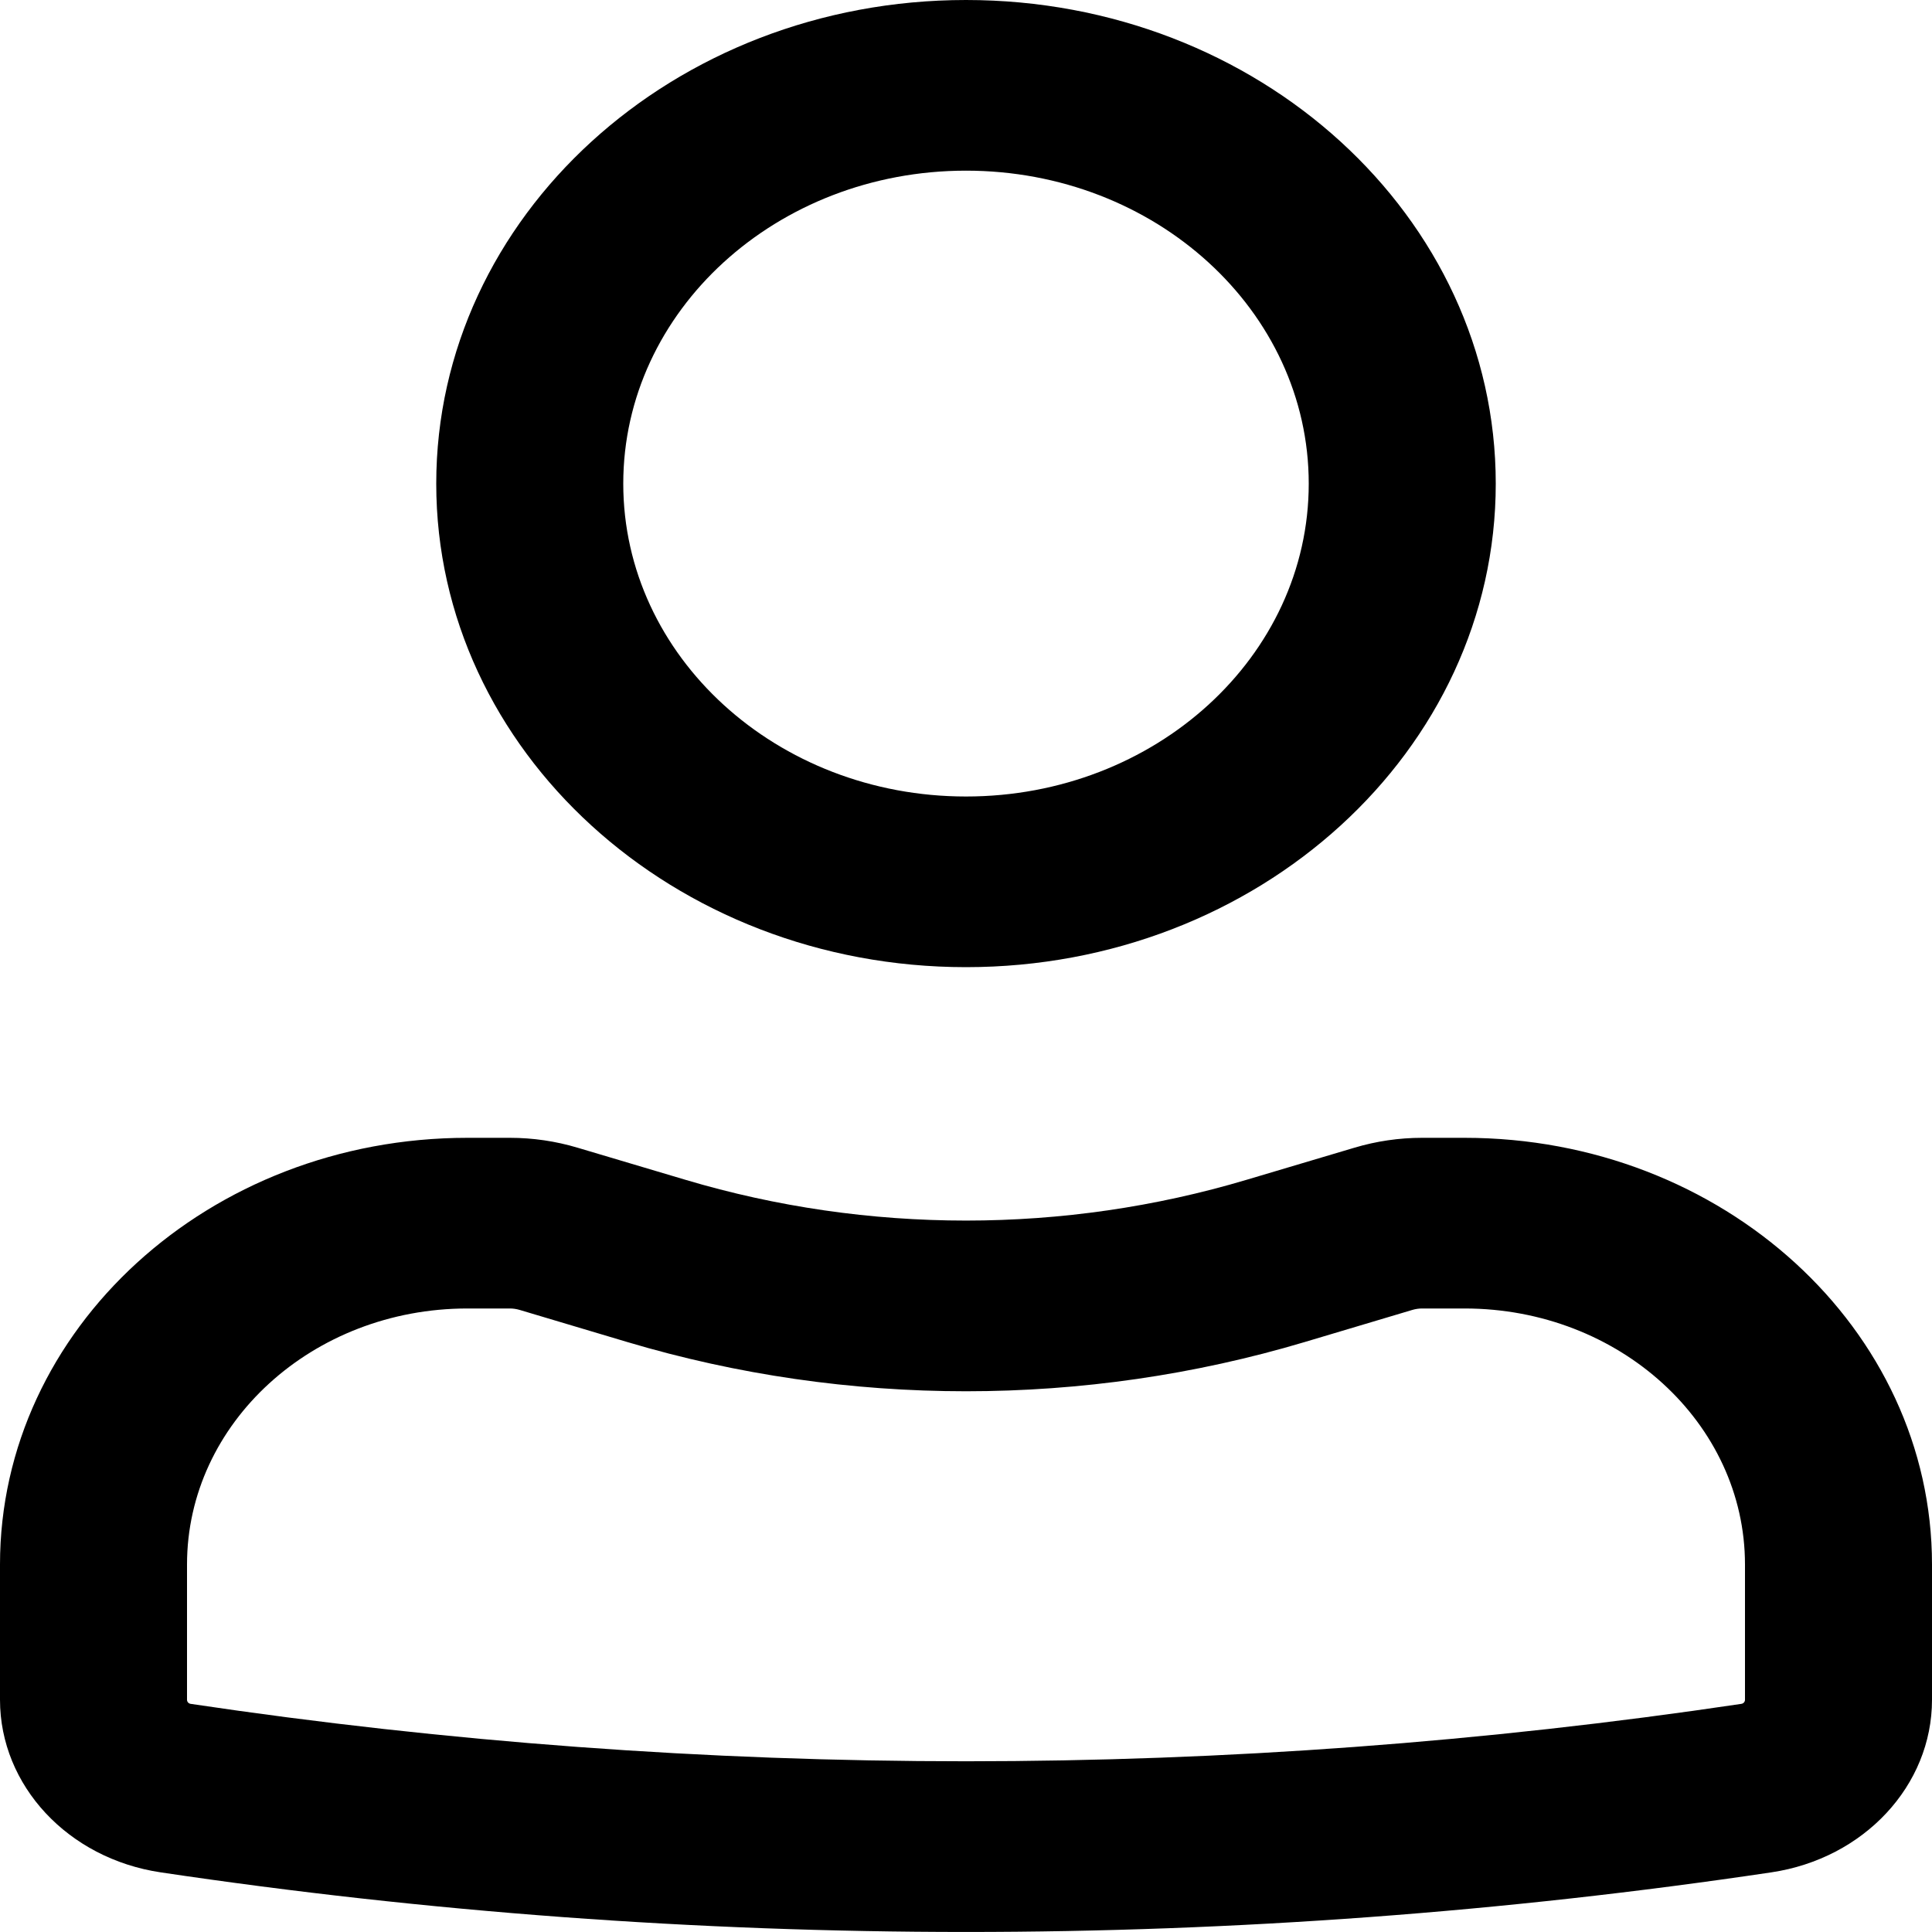 <svg width="15" height="15" viewBox="0 0 15 15" fill="none" xmlns="http://www.w3.org/2000/svg">
<path fill-rule="evenodd" clip-rule="evenodd" d="M3.387 3.755C3.387 1.681 5.229 0 7.5 0C9.772 0 11.613 1.681 11.613 3.755C11.613 5.828 9.772 7.509 7.5 7.509C5.229 7.509 3.387 5.828 3.387 3.755ZM7.5 1.325C6.03 1.325 4.839 2.413 4.839 3.755C4.839 5.096 6.03 6.184 7.5 6.184C8.97 6.184 10.161 5.096 10.161 3.755C10.161 2.413 8.97 1.325 7.5 1.325Z" fill="black"/>
<path fill-rule="evenodd" clip-rule="evenodd" d="M3.629 10.159C2.426 10.159 1.452 11.05 1.452 12.147V13.197C1.452 13.213 1.464 13.227 1.482 13.229C5.467 13.823 9.533 13.823 13.518 13.229C13.536 13.227 13.548 13.213 13.548 13.197V12.147C13.548 11.05 12.573 10.159 11.371 10.159H11.041C11.016 10.159 10.99 10.163 10.966 10.17L10.128 10.42C8.421 10.929 6.579 10.929 4.872 10.42L4.034 10.17C4.01 10.163 3.984 10.159 3.959 10.159H3.629ZM0 12.147C0 10.318 1.625 8.834 3.629 8.834H3.959C4.137 8.834 4.315 8.86 4.485 8.911L5.322 9.16C6.737 9.582 8.263 9.582 9.678 9.16L10.515 8.911C10.685 8.86 10.863 8.834 11.041 8.834H11.371C13.375 8.834 15 10.318 15 12.147V13.197C15 13.863 14.472 14.43 13.752 14.537C9.612 15.154 5.388 15.154 1.248 14.537C0.528 14.43 0 13.863 0 13.197V12.147Z" fill="black"/>
</svg>
